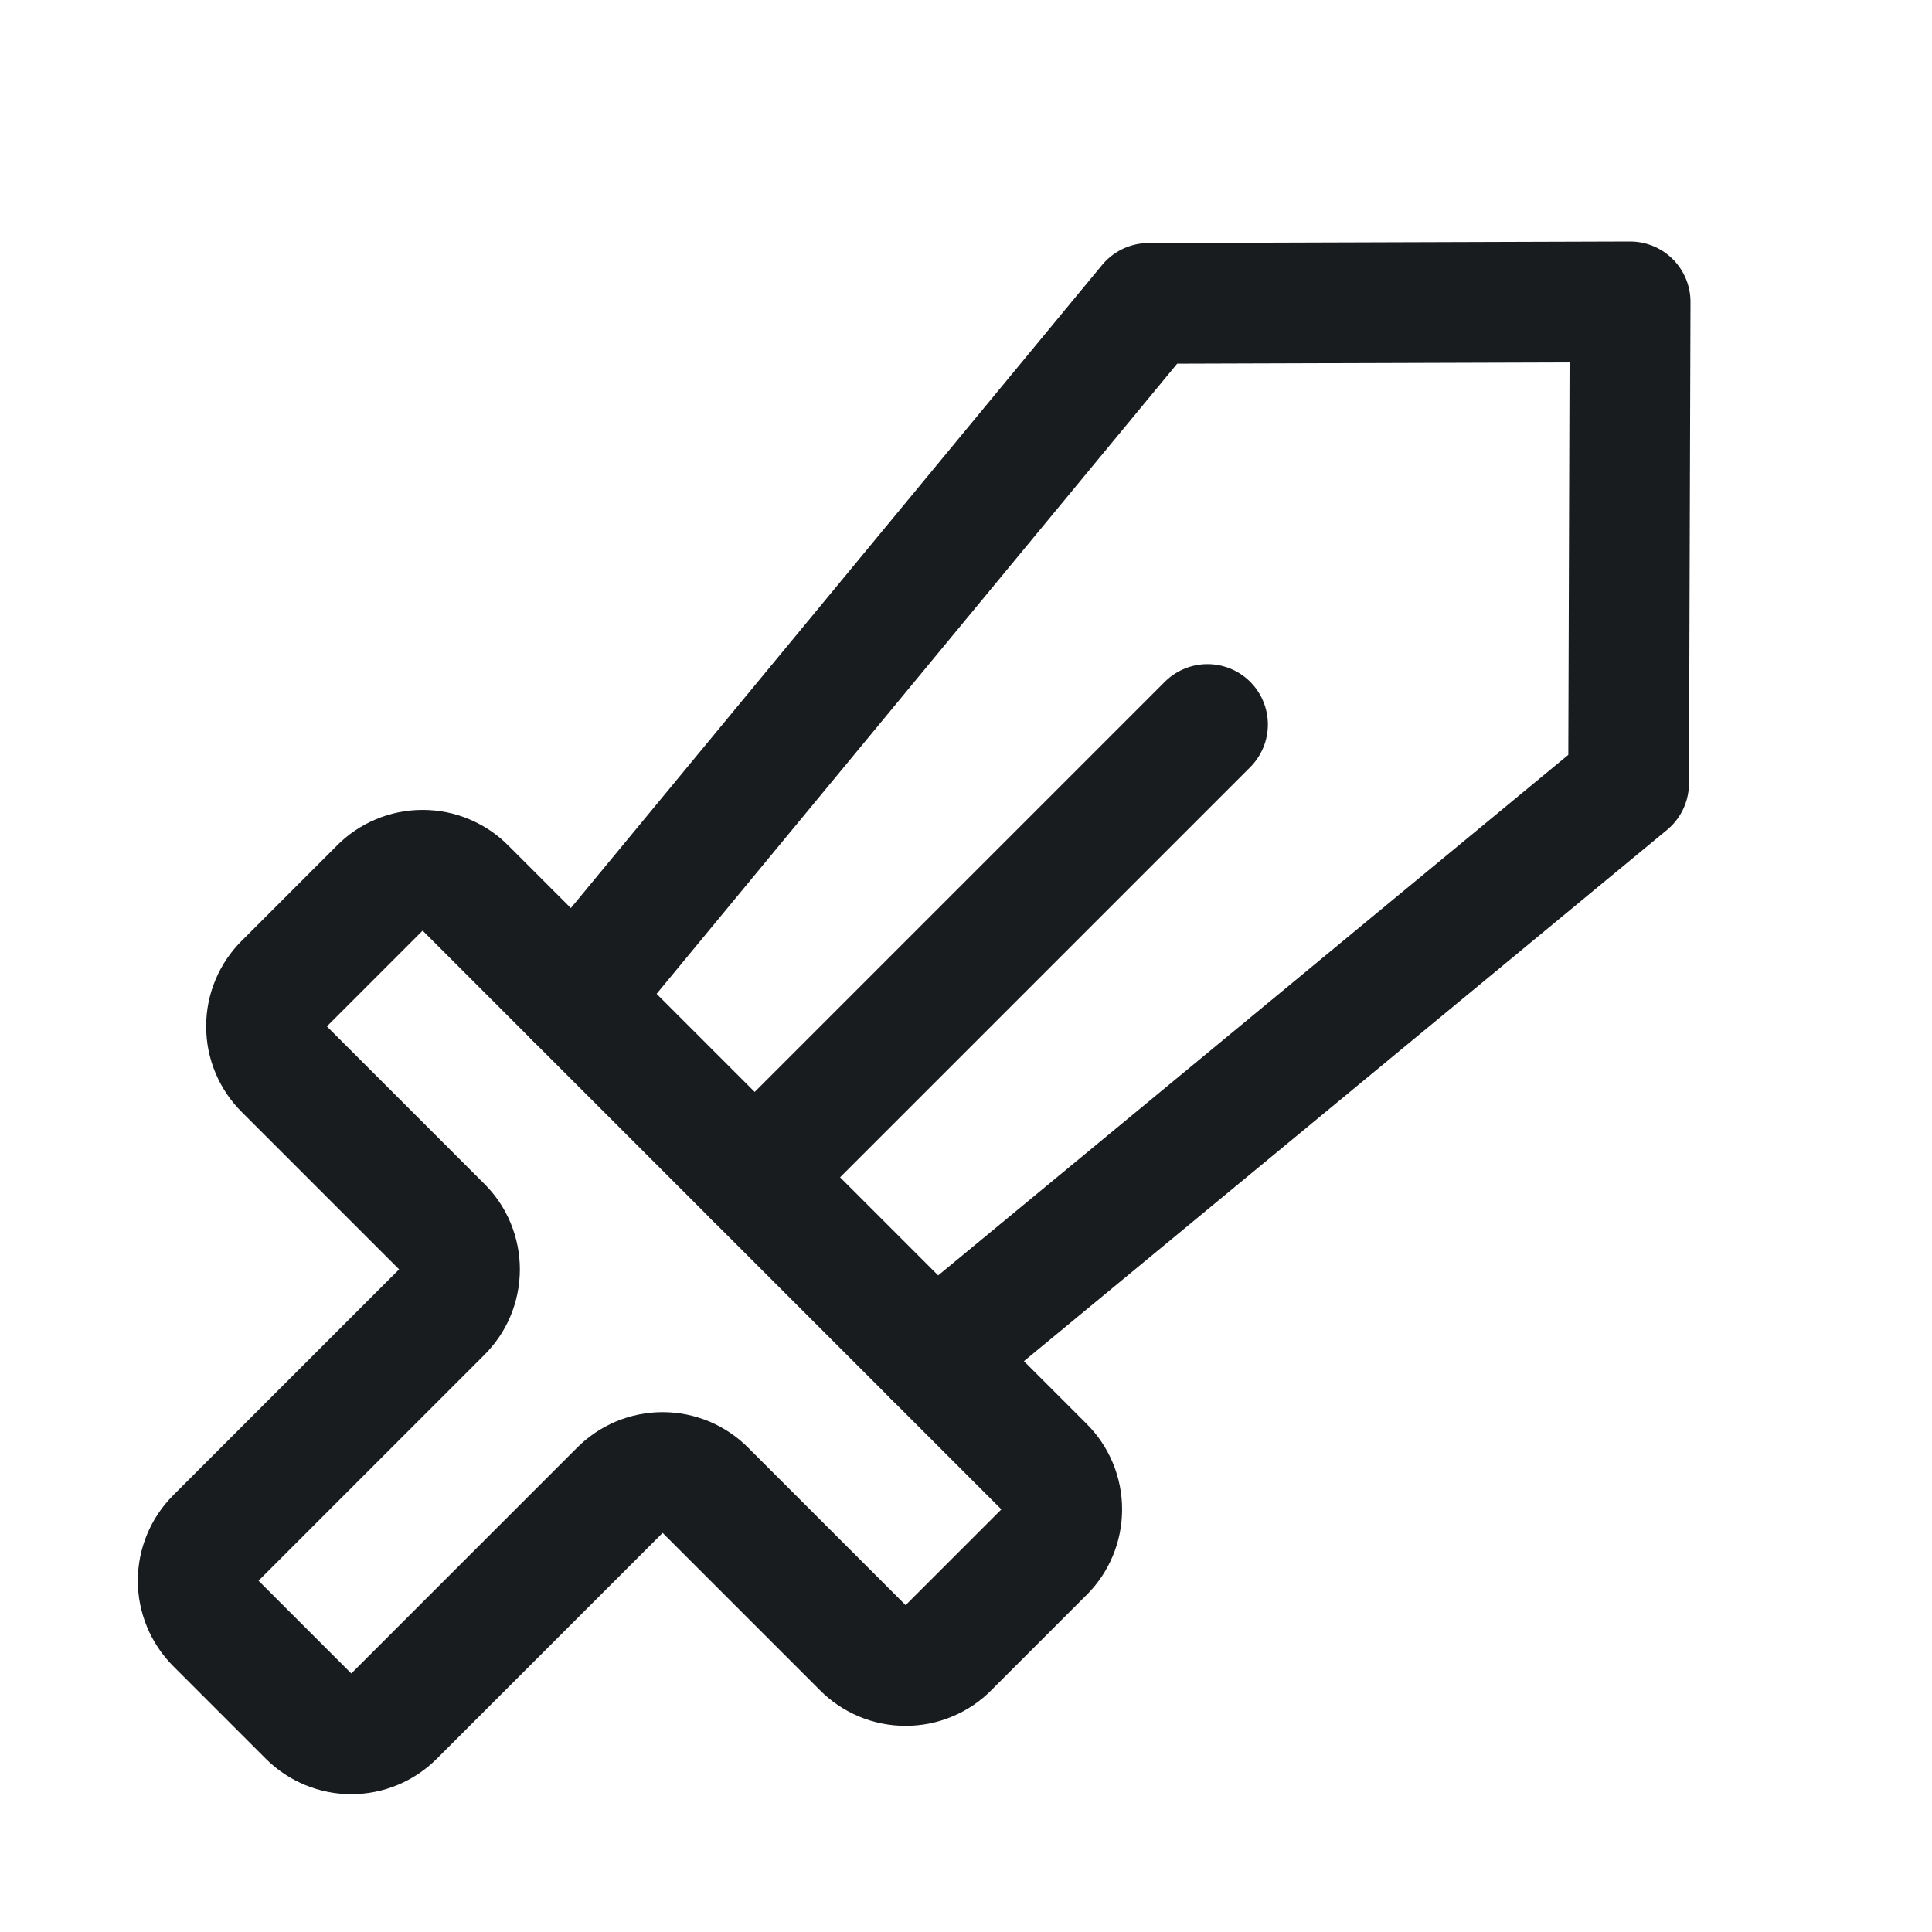 <svg width="24" height="24" viewBox="0 0 24 24" fill="none" xmlns="http://www.w3.org/2000/svg">
<path d="M7.144 12.394L14.269 3.769L20.25 3.75L20.231 9.731L11.606 16.856" stroke="#191C1F" stroke-width="1.5" stroke-linecap="round" stroke-linejoin="round"/>
<path d="M9.375 14.625L15 9" stroke="#191C1F" stroke-width="1.5" stroke-linecap="round" stroke-linejoin="round"/>
<path d="M7.697 18.516L4.894 21.319C4.753 21.459 4.563 21.538 4.364 21.538C4.166 21.538 3.975 21.459 3.834 21.319L2.681 20.166C2.541 20.025 2.462 19.834 2.462 19.636C2.462 19.437 2.541 19.247 2.681 19.106L5.484 16.303C5.555 16.233 5.612 16.15 5.65 16.058C5.688 15.967 5.708 15.868 5.708 15.769C5.708 15.669 5.688 15.571 5.65 15.479C5.612 15.387 5.555 15.304 5.484 15.234L3.534 13.284C3.464 13.215 3.407 13.131 3.369 13.04C3.33 12.948 3.311 12.849 3.311 12.75C3.311 12.65 3.33 12.552 3.369 12.46C3.407 12.369 3.464 12.285 3.534 12.216L4.716 11.034C4.785 10.963 4.869 10.907 4.96 10.869C5.052 10.83 5.151 10.811 5.25 10.811C5.35 10.811 5.448 10.83 5.54 10.869C5.631 10.907 5.715 10.963 5.784 11.034L12.966 18.216C13.037 18.285 13.093 18.369 13.131 18.46C13.17 18.552 13.189 18.651 13.189 18.75C13.189 18.849 13.17 18.948 13.131 19.04C13.093 19.131 13.037 19.215 12.966 19.284L11.784 20.466C11.715 20.537 11.632 20.593 11.54 20.631C11.448 20.67 11.35 20.689 11.25 20.689C11.151 20.689 11.052 20.67 10.96 20.631C10.869 20.593 10.786 20.537 10.716 20.466L8.766 18.516C8.696 18.445 8.613 18.389 8.521 18.35C8.429 18.312 8.331 18.292 8.231 18.292C8.132 18.292 8.033 18.312 7.942 18.35C7.85 18.389 7.767 18.445 7.697 18.516Z" stroke="#191C1F" stroke-width="1.5" stroke-linecap="round" stroke-linejoin="round"/>
</svg>
